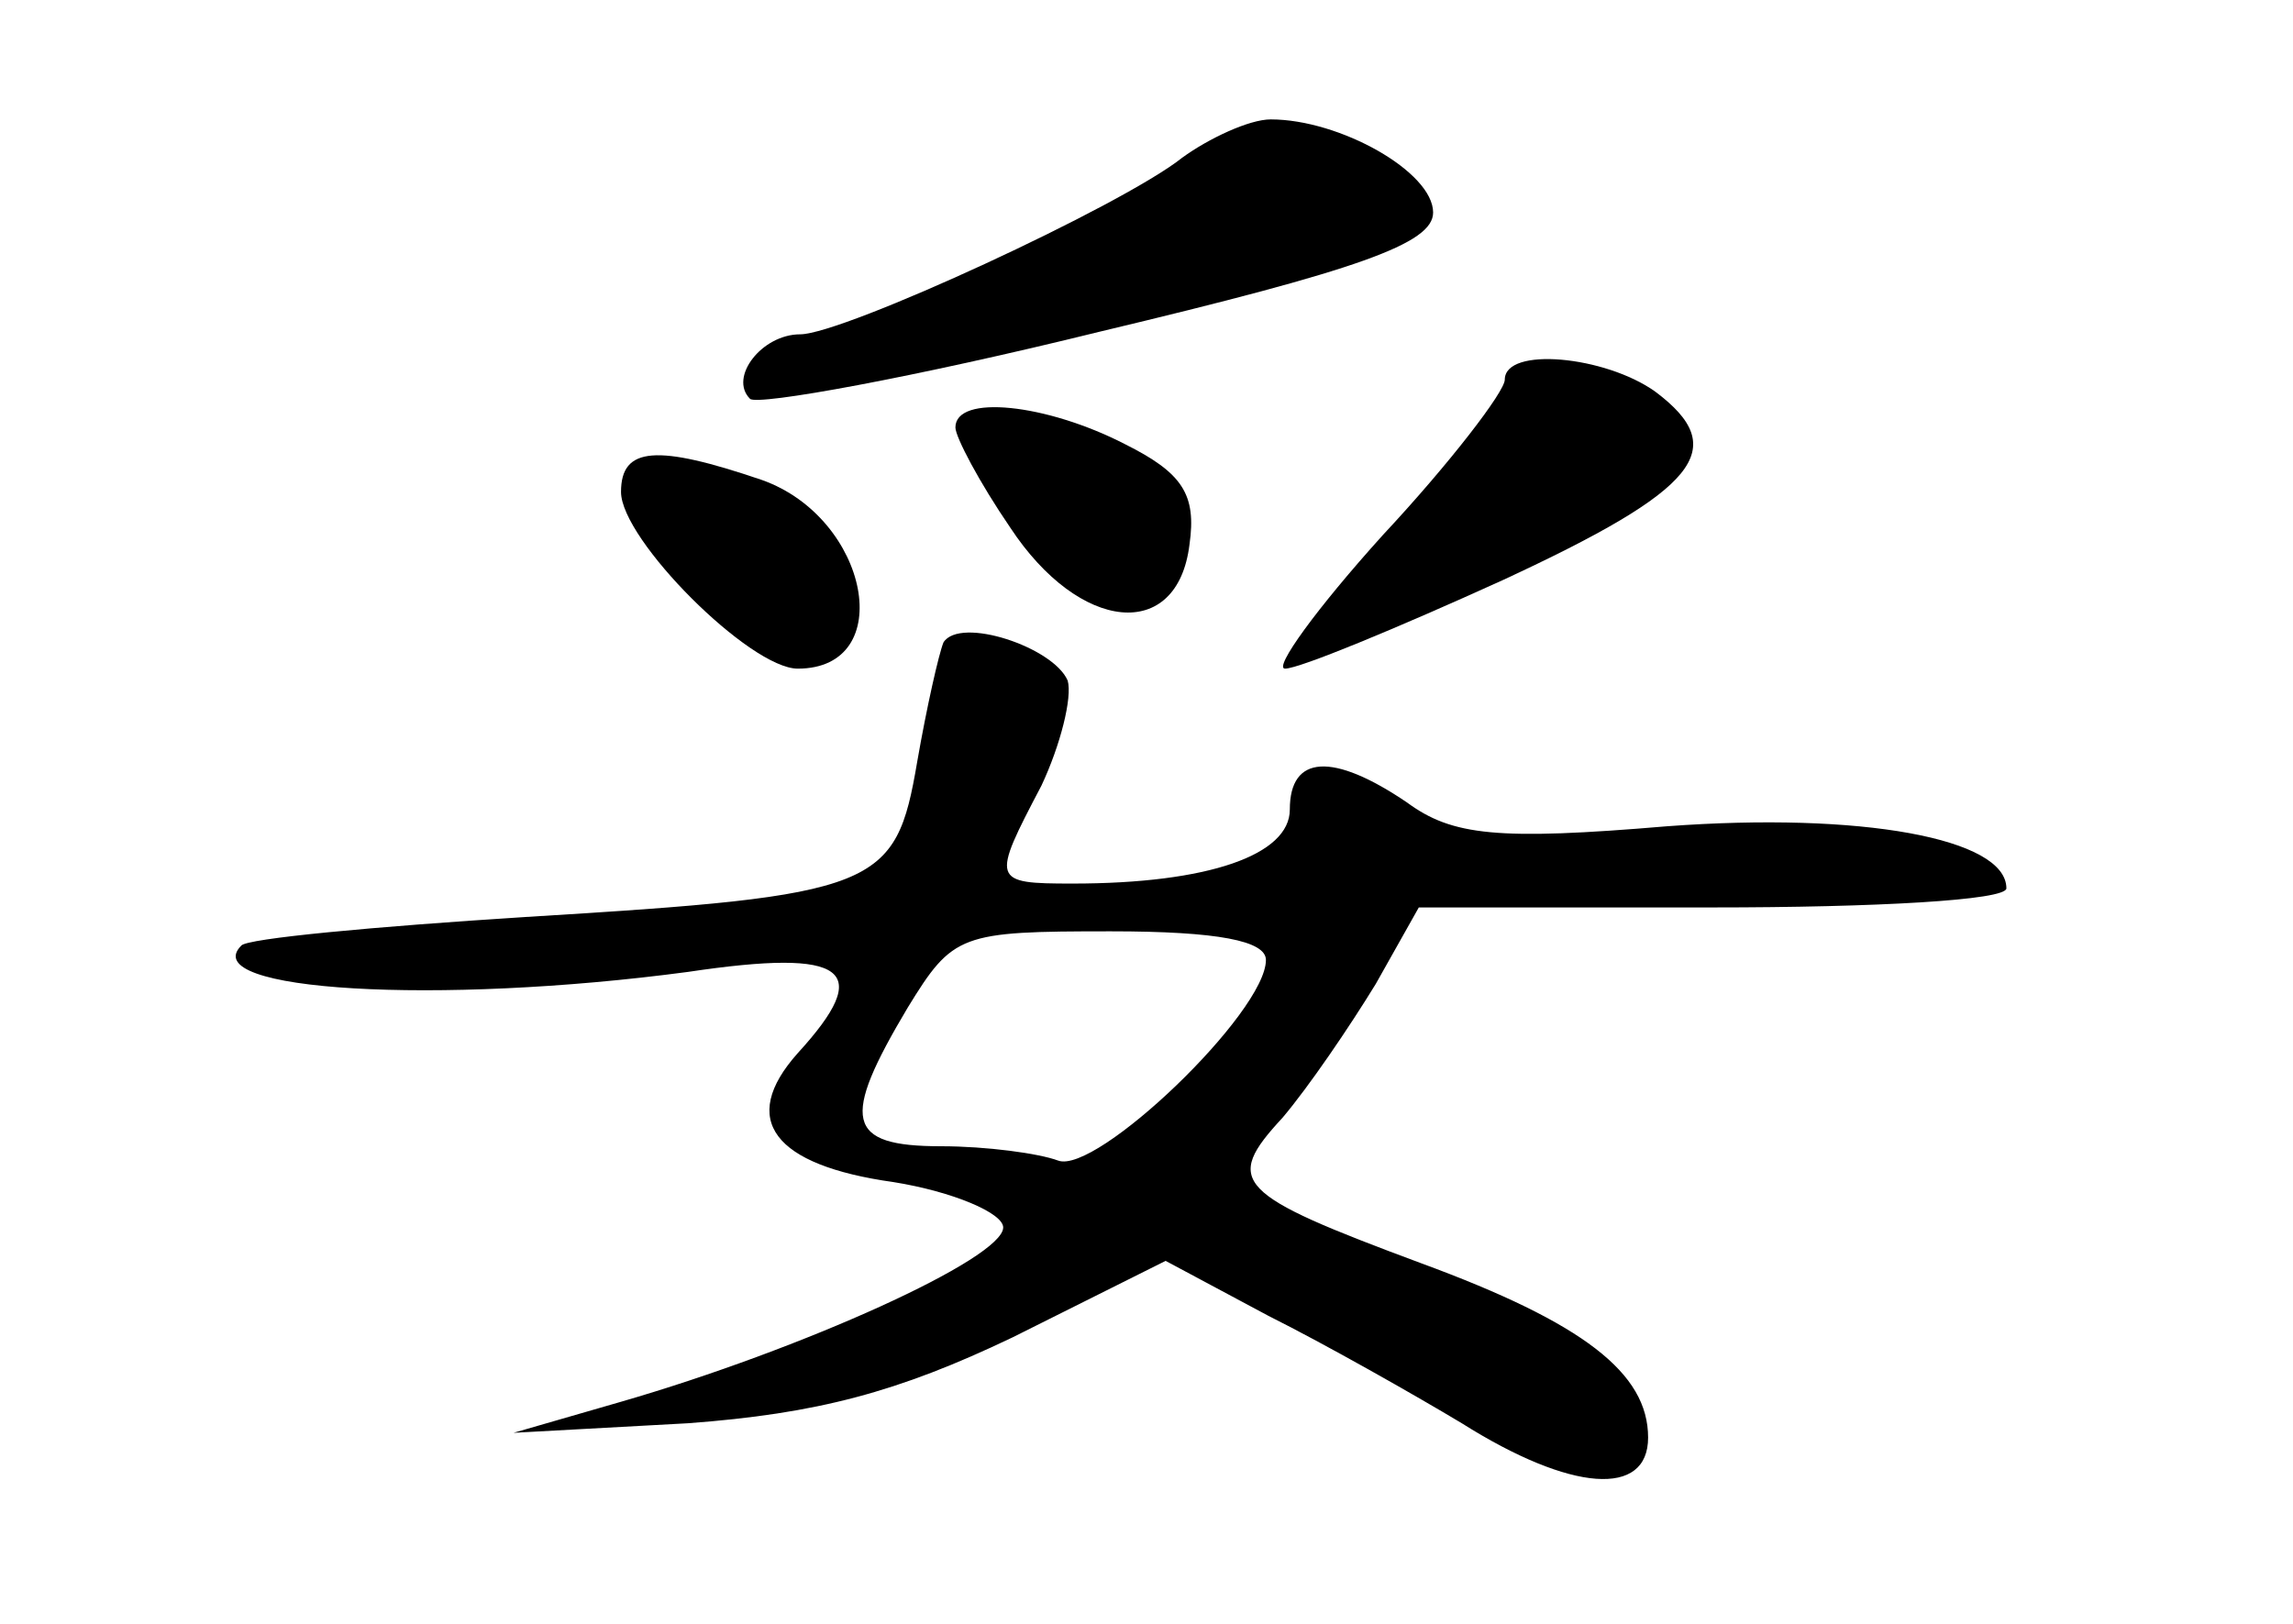 <?xml version="1.0" standalone="no"?>
<!DOCTYPE svg PUBLIC "-//W3C//DTD SVG 20010904//EN"
 "http://www.w3.org/TR/2001/REC-SVG-20010904/DTD/svg10.dtd">
<svg version="1.0" xmlns="http://www.w3.org/2000/svg"
 width="96pt" height="68pt" viewBox="0 0 96 68"
 preserveAspectRatio="xMidYMid meet">
<g transform="translate(0,68) scale(0.1,-0.1)"
fill="#000000" stroke="none">
<path d="M495 614 c-25 -20 -142 -74 -160 -74 -16 0 -30 -18 -21 -27 3 -3 69
9 146 28 109 26 140 37 140 50 0 17 -39 39 -68 39 -9 0 -26 -8 -37 -16z"/>
<path d="M630 521 c0 -5 -23 -35 -51 -65 -28 -31 -46 -56 -41 -56 6 0 47 17
91 37 82 38 96 55 64 79 -21 15 -63 19 -63 5z"/>
<path d="M400 501 c0 -4 10 -23 23 -42 29 -44 70 -48 75 -7 3 21 -3 30 -27 42
-33 17 -71 21 -71 7z"/>
<path d="M260 474 c0 -20 54 -74 74 -74 42 0 30 63 -15 79 -44 15 -59 14 -59
-5z"/>
<path d="M395 411 c-2 -5 -7 -27 -11 -50 -9 -53 -16 -56 -164 -65 -63 -4 -117
-9 -119 -12 -19 -19 82 -25 187 -11 67 10 78 1 46 -34 -25 -28 -10 -47 40 -54
25 -4 46 -13 46 -19 0 -13 -84 -51 -160 -73 l-45 -13 73 4 c54 4 88 13 136 36
l64 32 43 -23 c24 -12 61 -33 81 -45 46 -29 78 -31 78 -6 0 27 -27 48 -95 73
-78 29 -83 34 -58 61 11 13 28 38 39 56 l18 32 123 0 c68 0 123 3 123 8 0 21
-61 32 -142 26 -71 -6 -90 -4 -109 10 -31 21 -49 20 -49 -3 0 -19 -34 -31 -91
-31 -34 0 -34 1 -13 41 8 17 13 37 11 44 -6 14 -45 27 -52 16z m135 -133 c0
-22 -71 -90 -87 -84 -8 3 -30 6 -49 6 -40 0 -42 11 -14 58 19 31 22 32 85 32
45 0 65 -4 65 -12z"/>
</g>
</svg>
